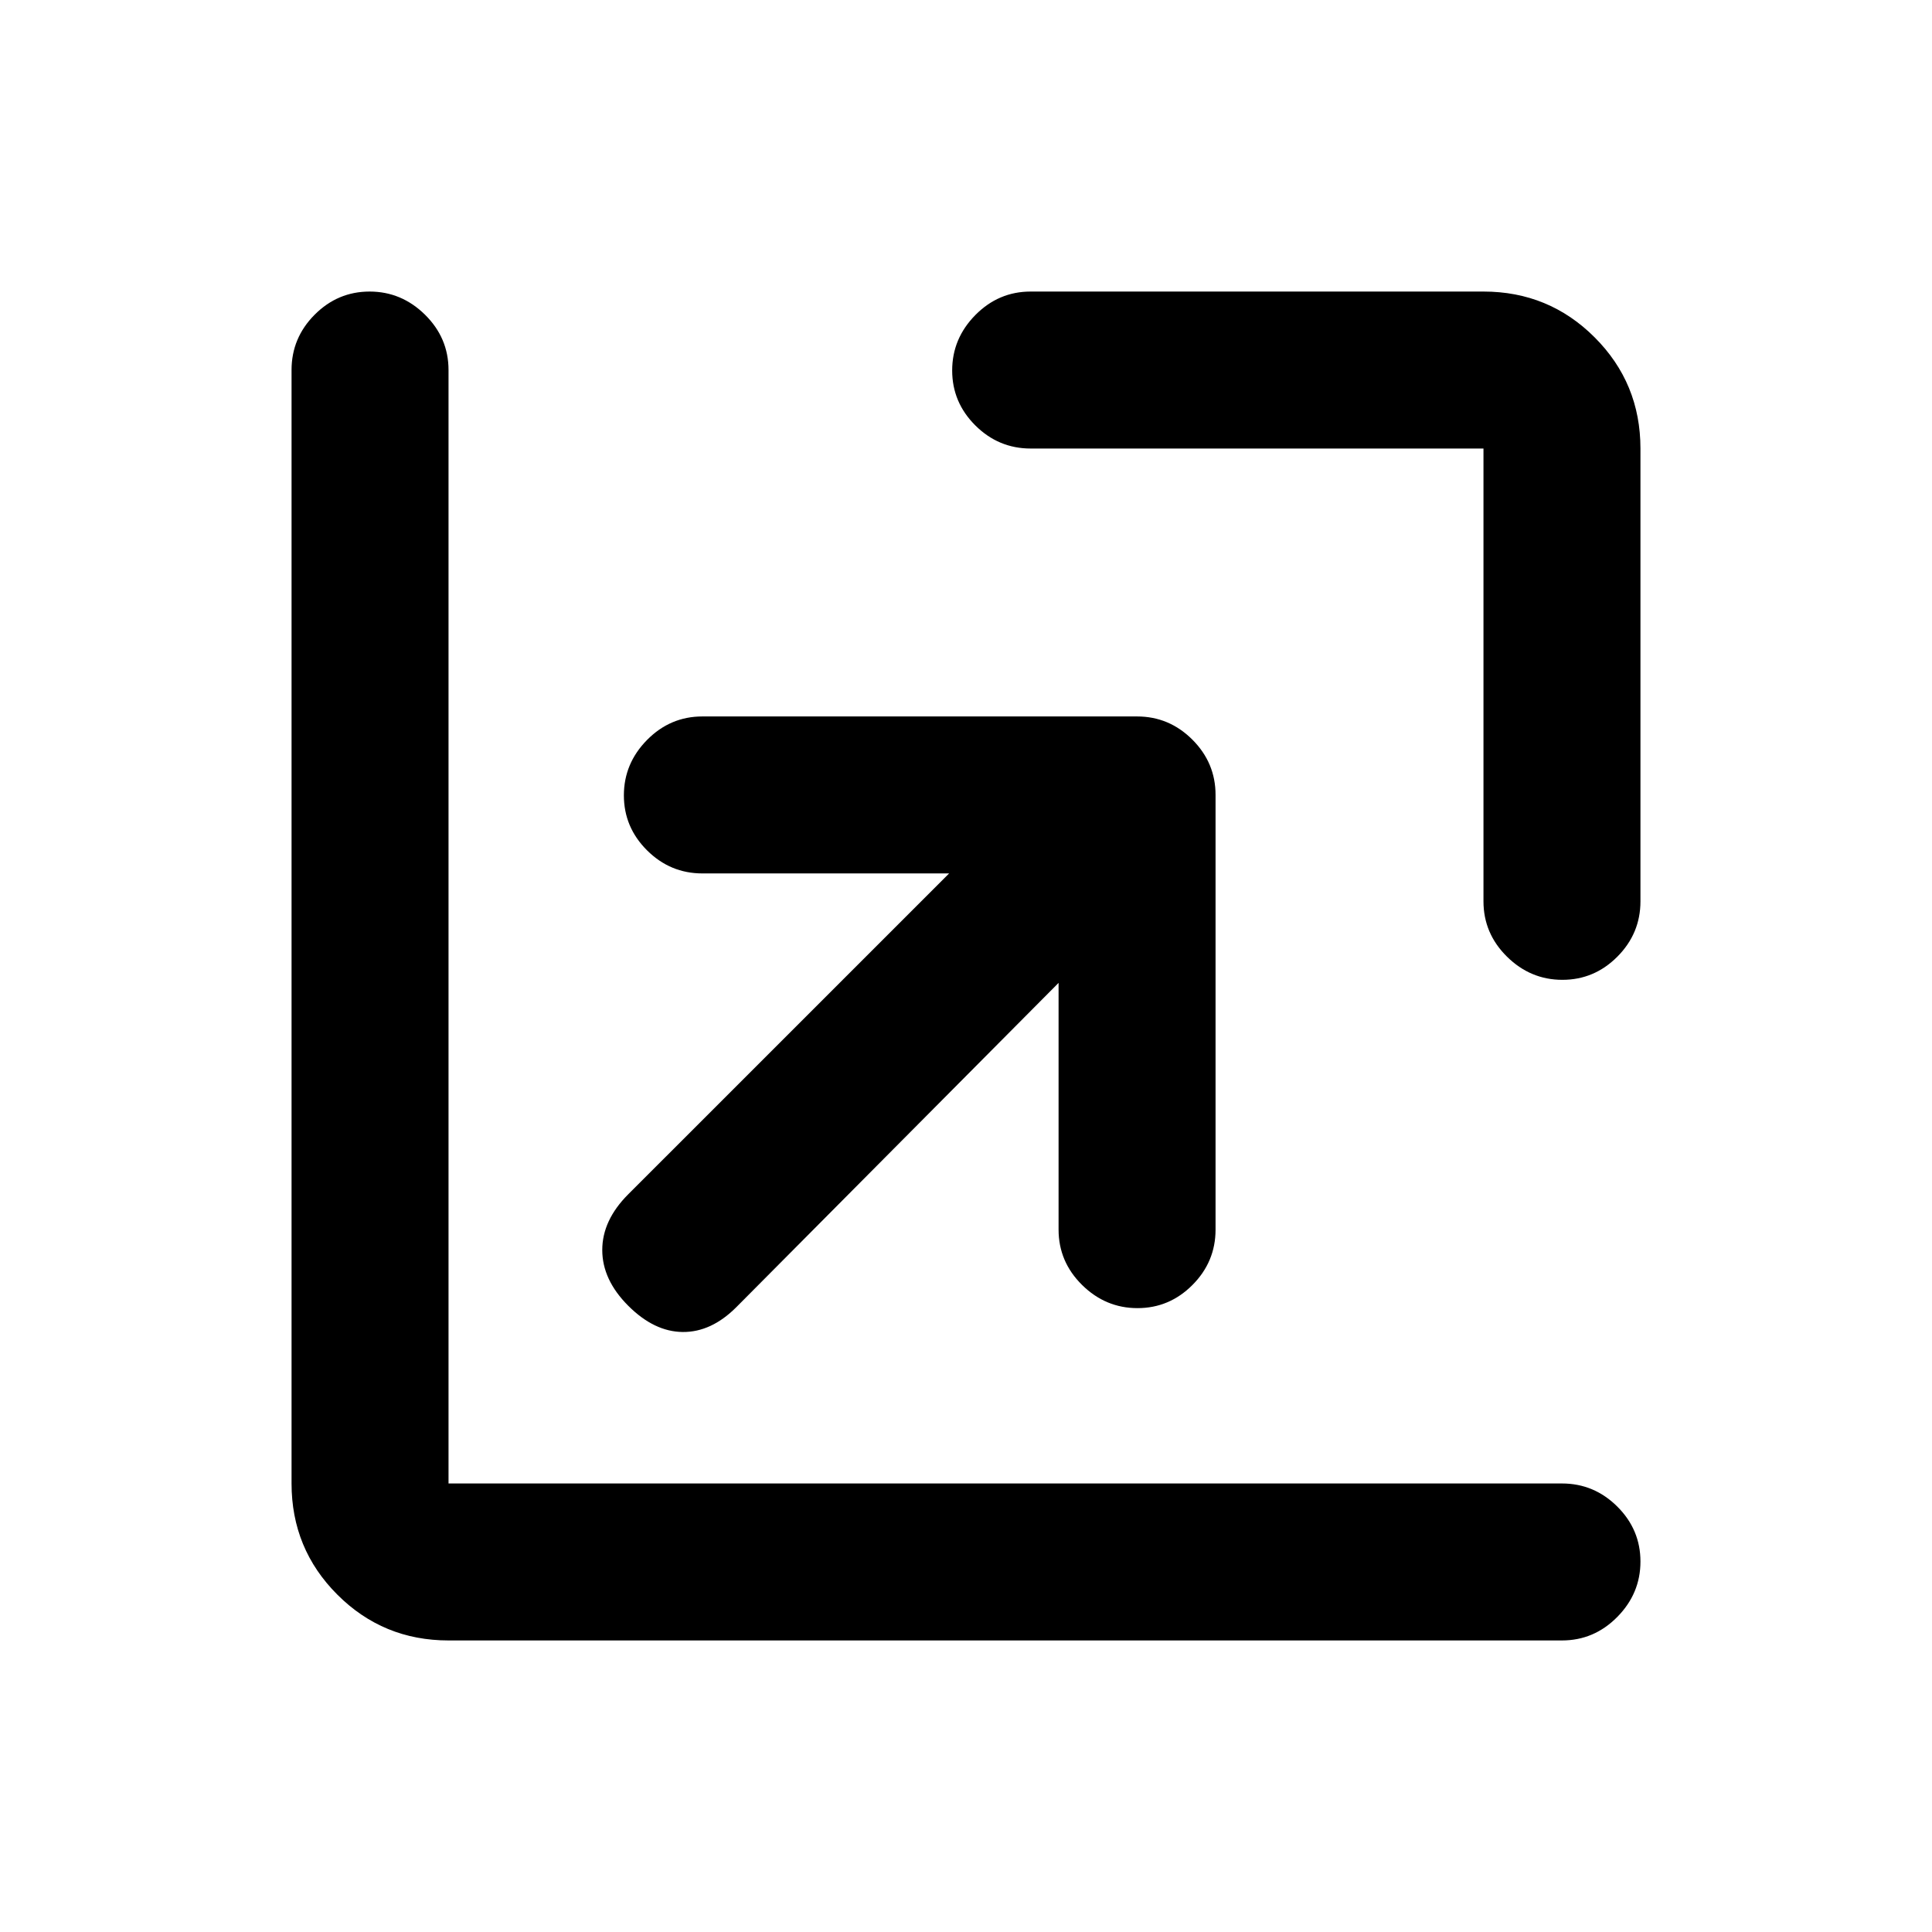 <svg xmlns="http://www.w3.org/2000/svg" height="20" viewBox="0 -960 960 960" width="20"><path d="M526-471.61 365.83-310.43q-12.42 12.41-26.58 12.29-14.16-.12-27.08-13.03-12.91-12.92-12.91-27.7t12.91-27.7L471.61-526H349q-15.95 0-27.48-11.46Q310-548.93 310-564.79q0-15.86 11.52-27.54Q333.05-604 349-604h216q15.95 0 27.48 11.52Q604-580.95 604-565v216q0 15.95-11.46 27.48Q581.07-310 565.21-310q-15.86 0-27.54-11.52Q526-333.05 526-349v-122.61Zm-13.87-265.52q-15.95 0-27.48-11.46-11.52-11.47-11.52-27.33 0-15.86 11.52-27.54 11.53-11.67 27.48-11.67h225q32.48 0 55.24 22.76 22.76 22.76 22.76 55.24v225q0 15.95-11.46 27.48-11.47 11.52-27.33 11.52-15.86 0-27.54-11.52-11.67-11.53-11.67-27.48v-225h-225ZM222.87-144.87q-32.48 0-55.24-22.76-22.76-22.76-22.76-55.24v-553.26q0-15.95 11.46-27.48 11.47-11.52 27.33-11.52 15.86 0 27.54 11.52 11.67 11.53 11.67 27.48v553.26h553.26q15.95 0 27.48 11.46 11.52 11.47 11.52 27.33 0 15.86-11.52 27.54-11.53 11.67-27.48 11.67H222.87Z"/></svg>